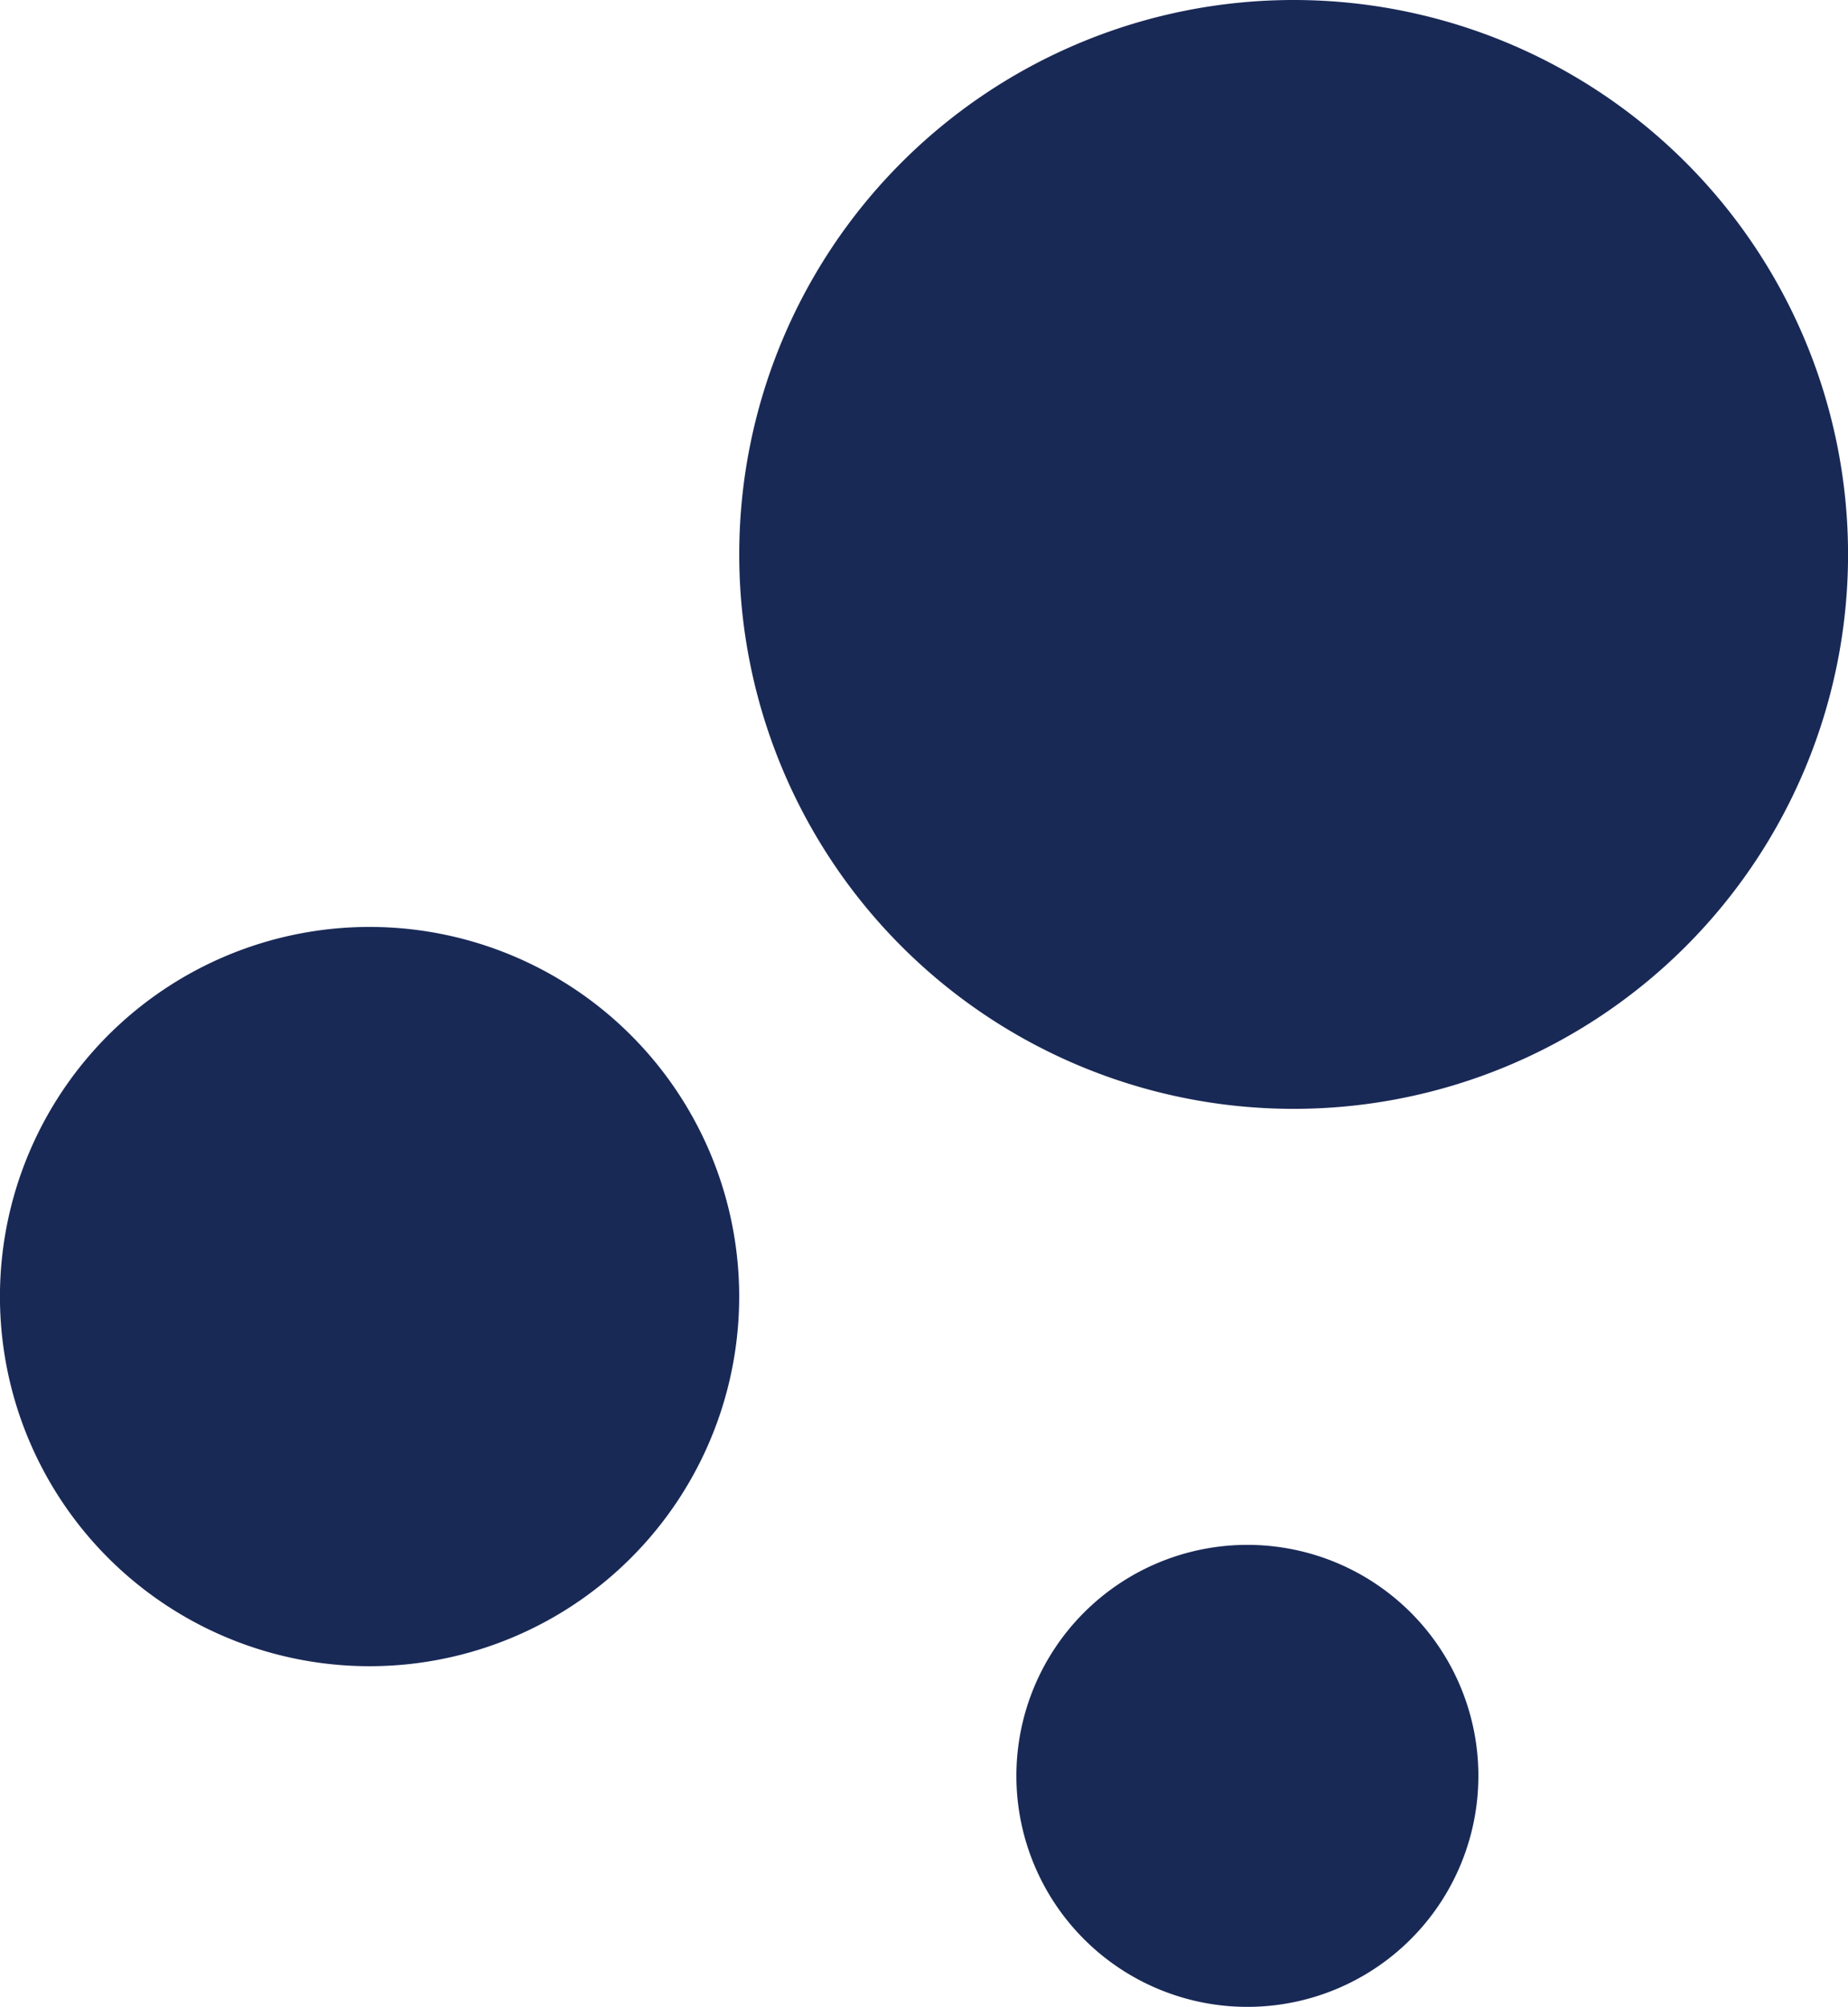 <svg xmlns="http://www.w3.org/2000/svg" width="35.913" height="39" viewBox="0 0 35.913 39"><defs><style>.a{fill:#192956;}</style></defs><g transform="translate(-500.291 -1362.053)"><path class="a" d="M20.365,23.983A7.183,7.183,0,1,1,13.183,16.8,7.183,7.183,0,0,1,20.365,23.983Z" transform="translate(494.291 1363.266)"/><path class="a" d="M28.178,28.489A4.489,4.489,0,1,1,23.689,24,4.489,4.489,0,0,1,28.178,28.489Z" transform="translate(500.843 1368.074)"/><path class="a" d="M37.148,16.774A10.774,10.774,0,1,1,26.374,6,10.774,10.774,0,0,1,37.148,16.774Z" transform="translate(499.057 1356.053)"/></g></svg>